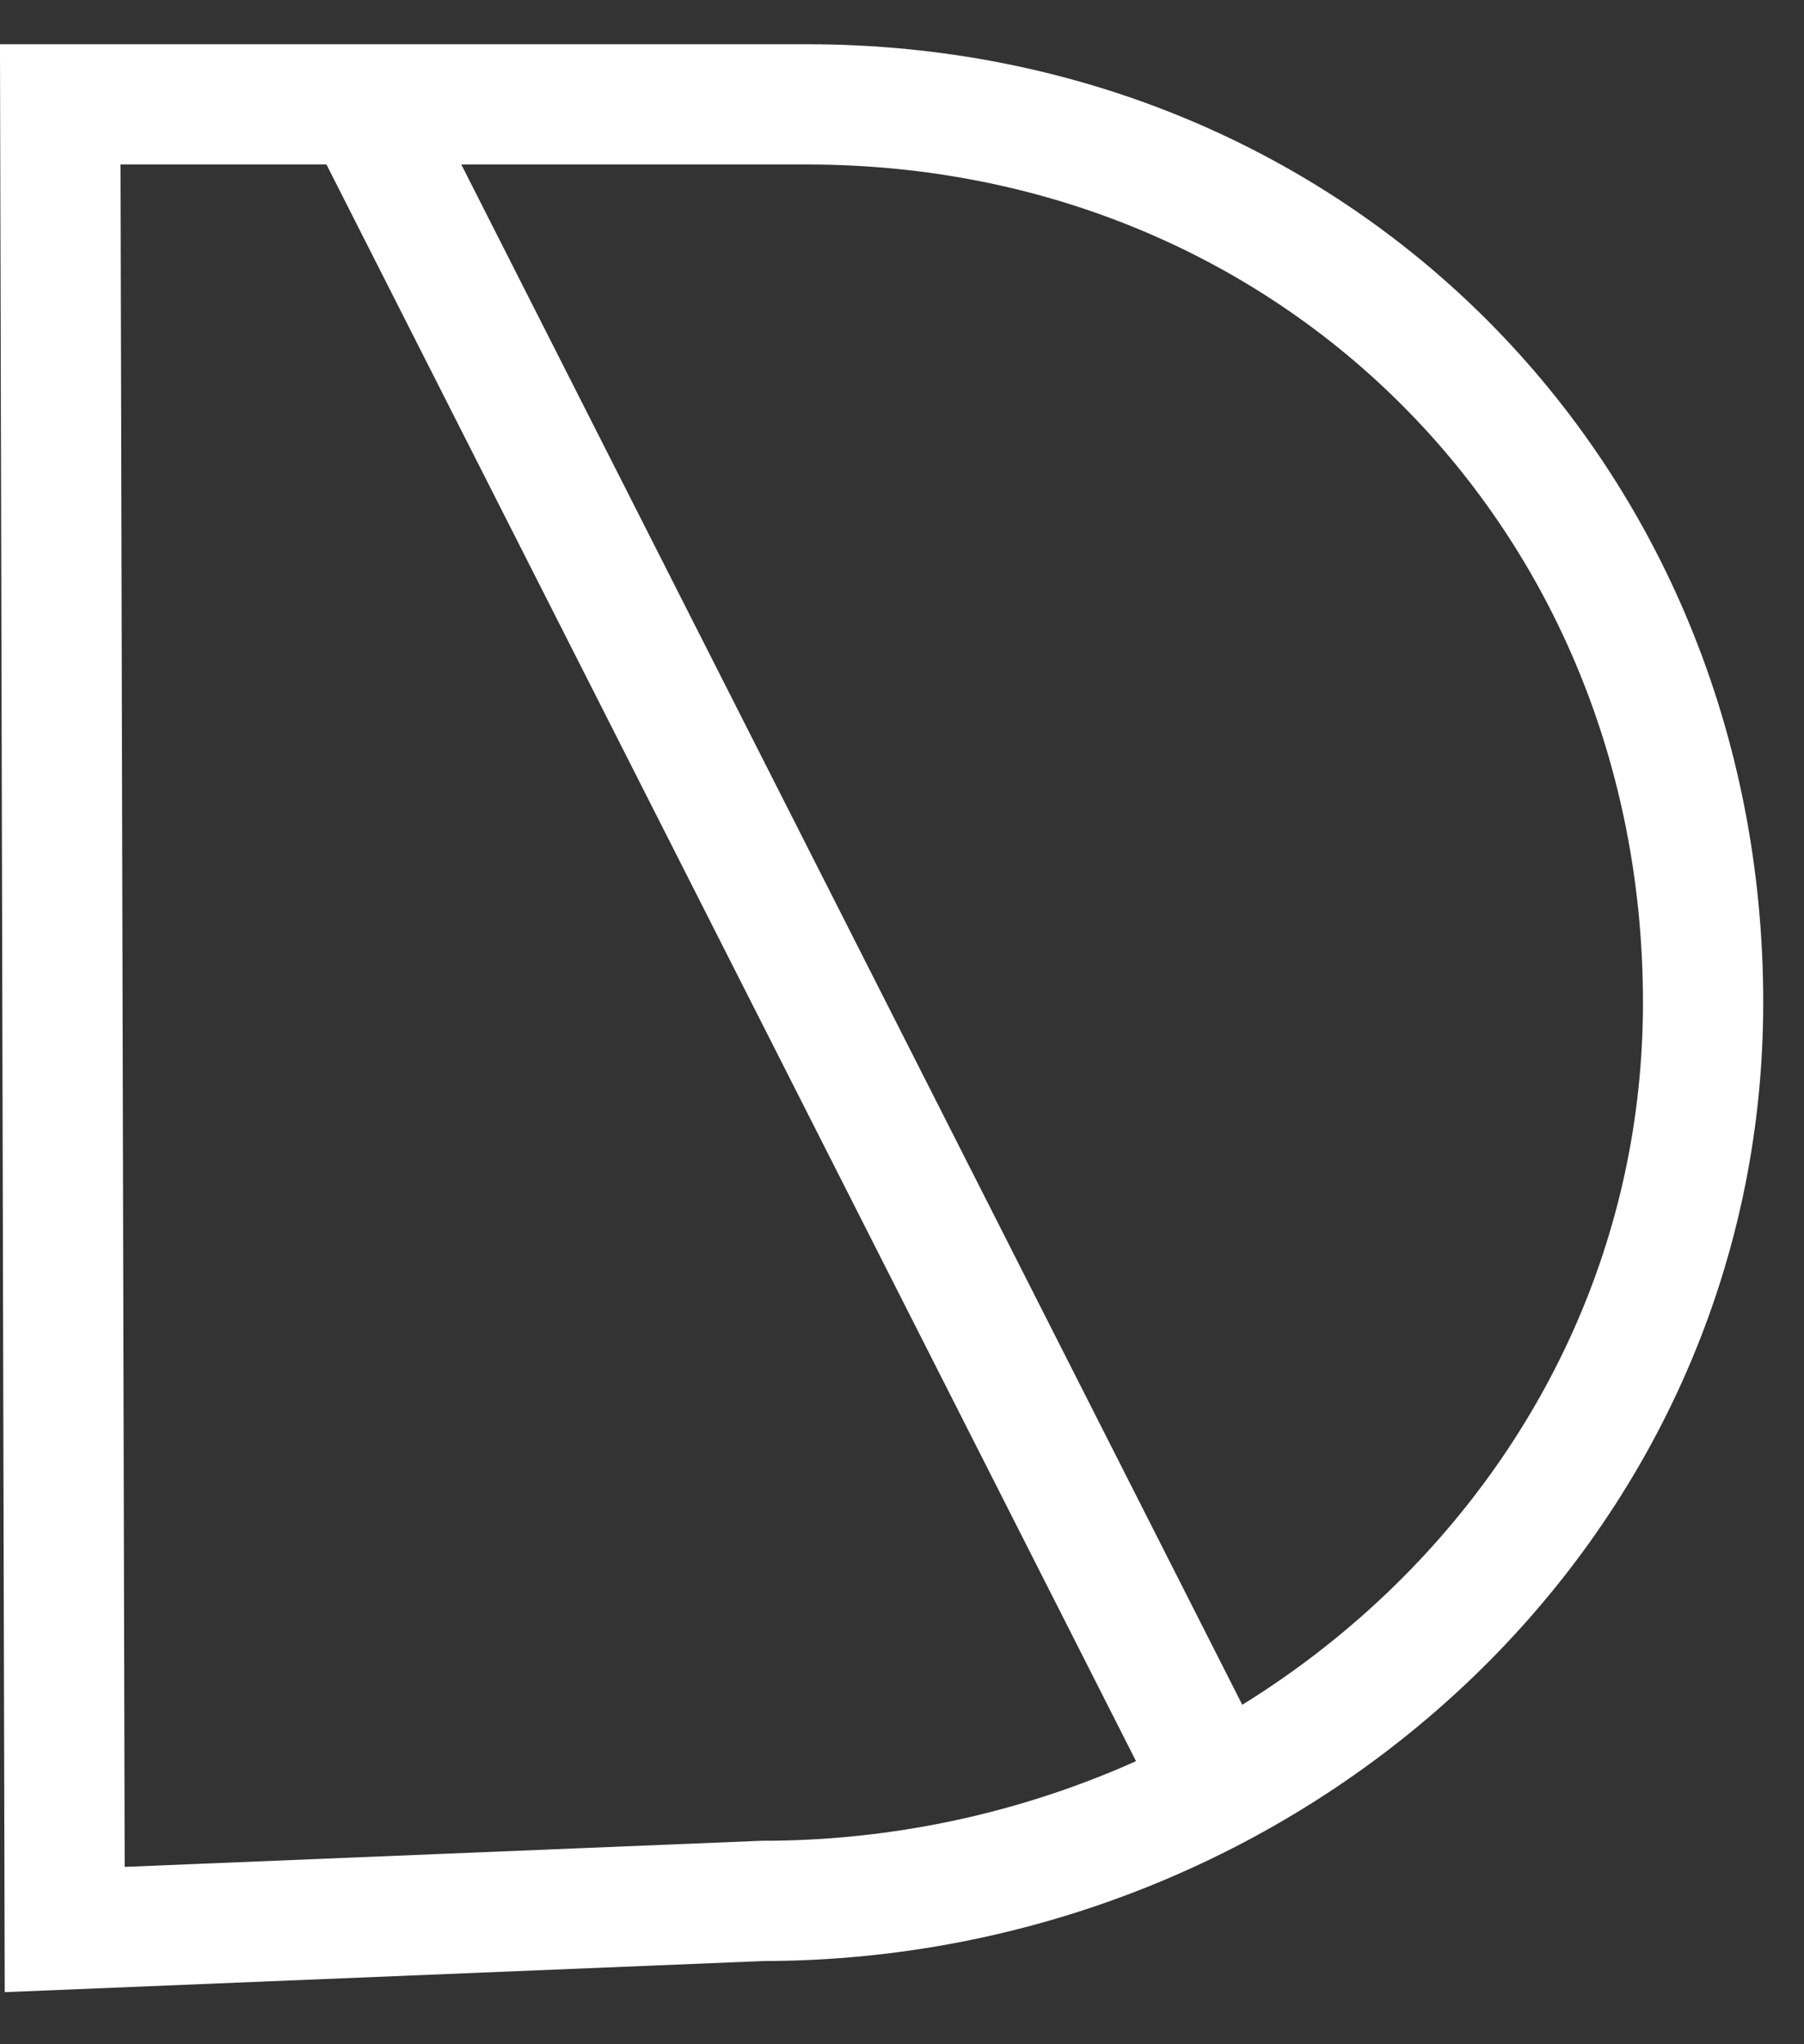 <?xml version="1.0" encoding="UTF-8"?>
<svg width="15px" height="17px" viewBox="0 0 15 17" version="1.1" xmlns="http://www.w3.org/2000/svg" xmlns:xlink="http://www.w3.org/1999/xlink">
    <rect x="0" y="0" width="15" height="17" fill="#333333" stroke="none"/>
    <!-- Generator: Sketch 49.3 (51167) - http://www.bohemiancoding.com/sketch -->
    <title>Page 1</title>
    <desc>Created with Sketch.</desc>
    <defs></defs>
    <g id="Symbols" stroke="none" stroke-width="1" fill="none" fill-rule="evenodd">
        <g id="Footer" transform="translate(-1275, -294)" stroke="#FFFFFF">
            <g id="Page-1" transform="translate(1275, 294.368)">
                <path d="M6.339,15.44 C10.554,15.44 14.161,12.186 14.161,7.969 C14.161,3.754 10.929,0.5 6.712,0.5 L0.501,0.5 L0.538,15.678 L6.339,15.44 Z" id="Stroke-1"></path>
                <path d="M2.937,0.333 L10.082,14.427" id="Stroke-3"></path>
            </g>
        </g>
    </g>
</svg>